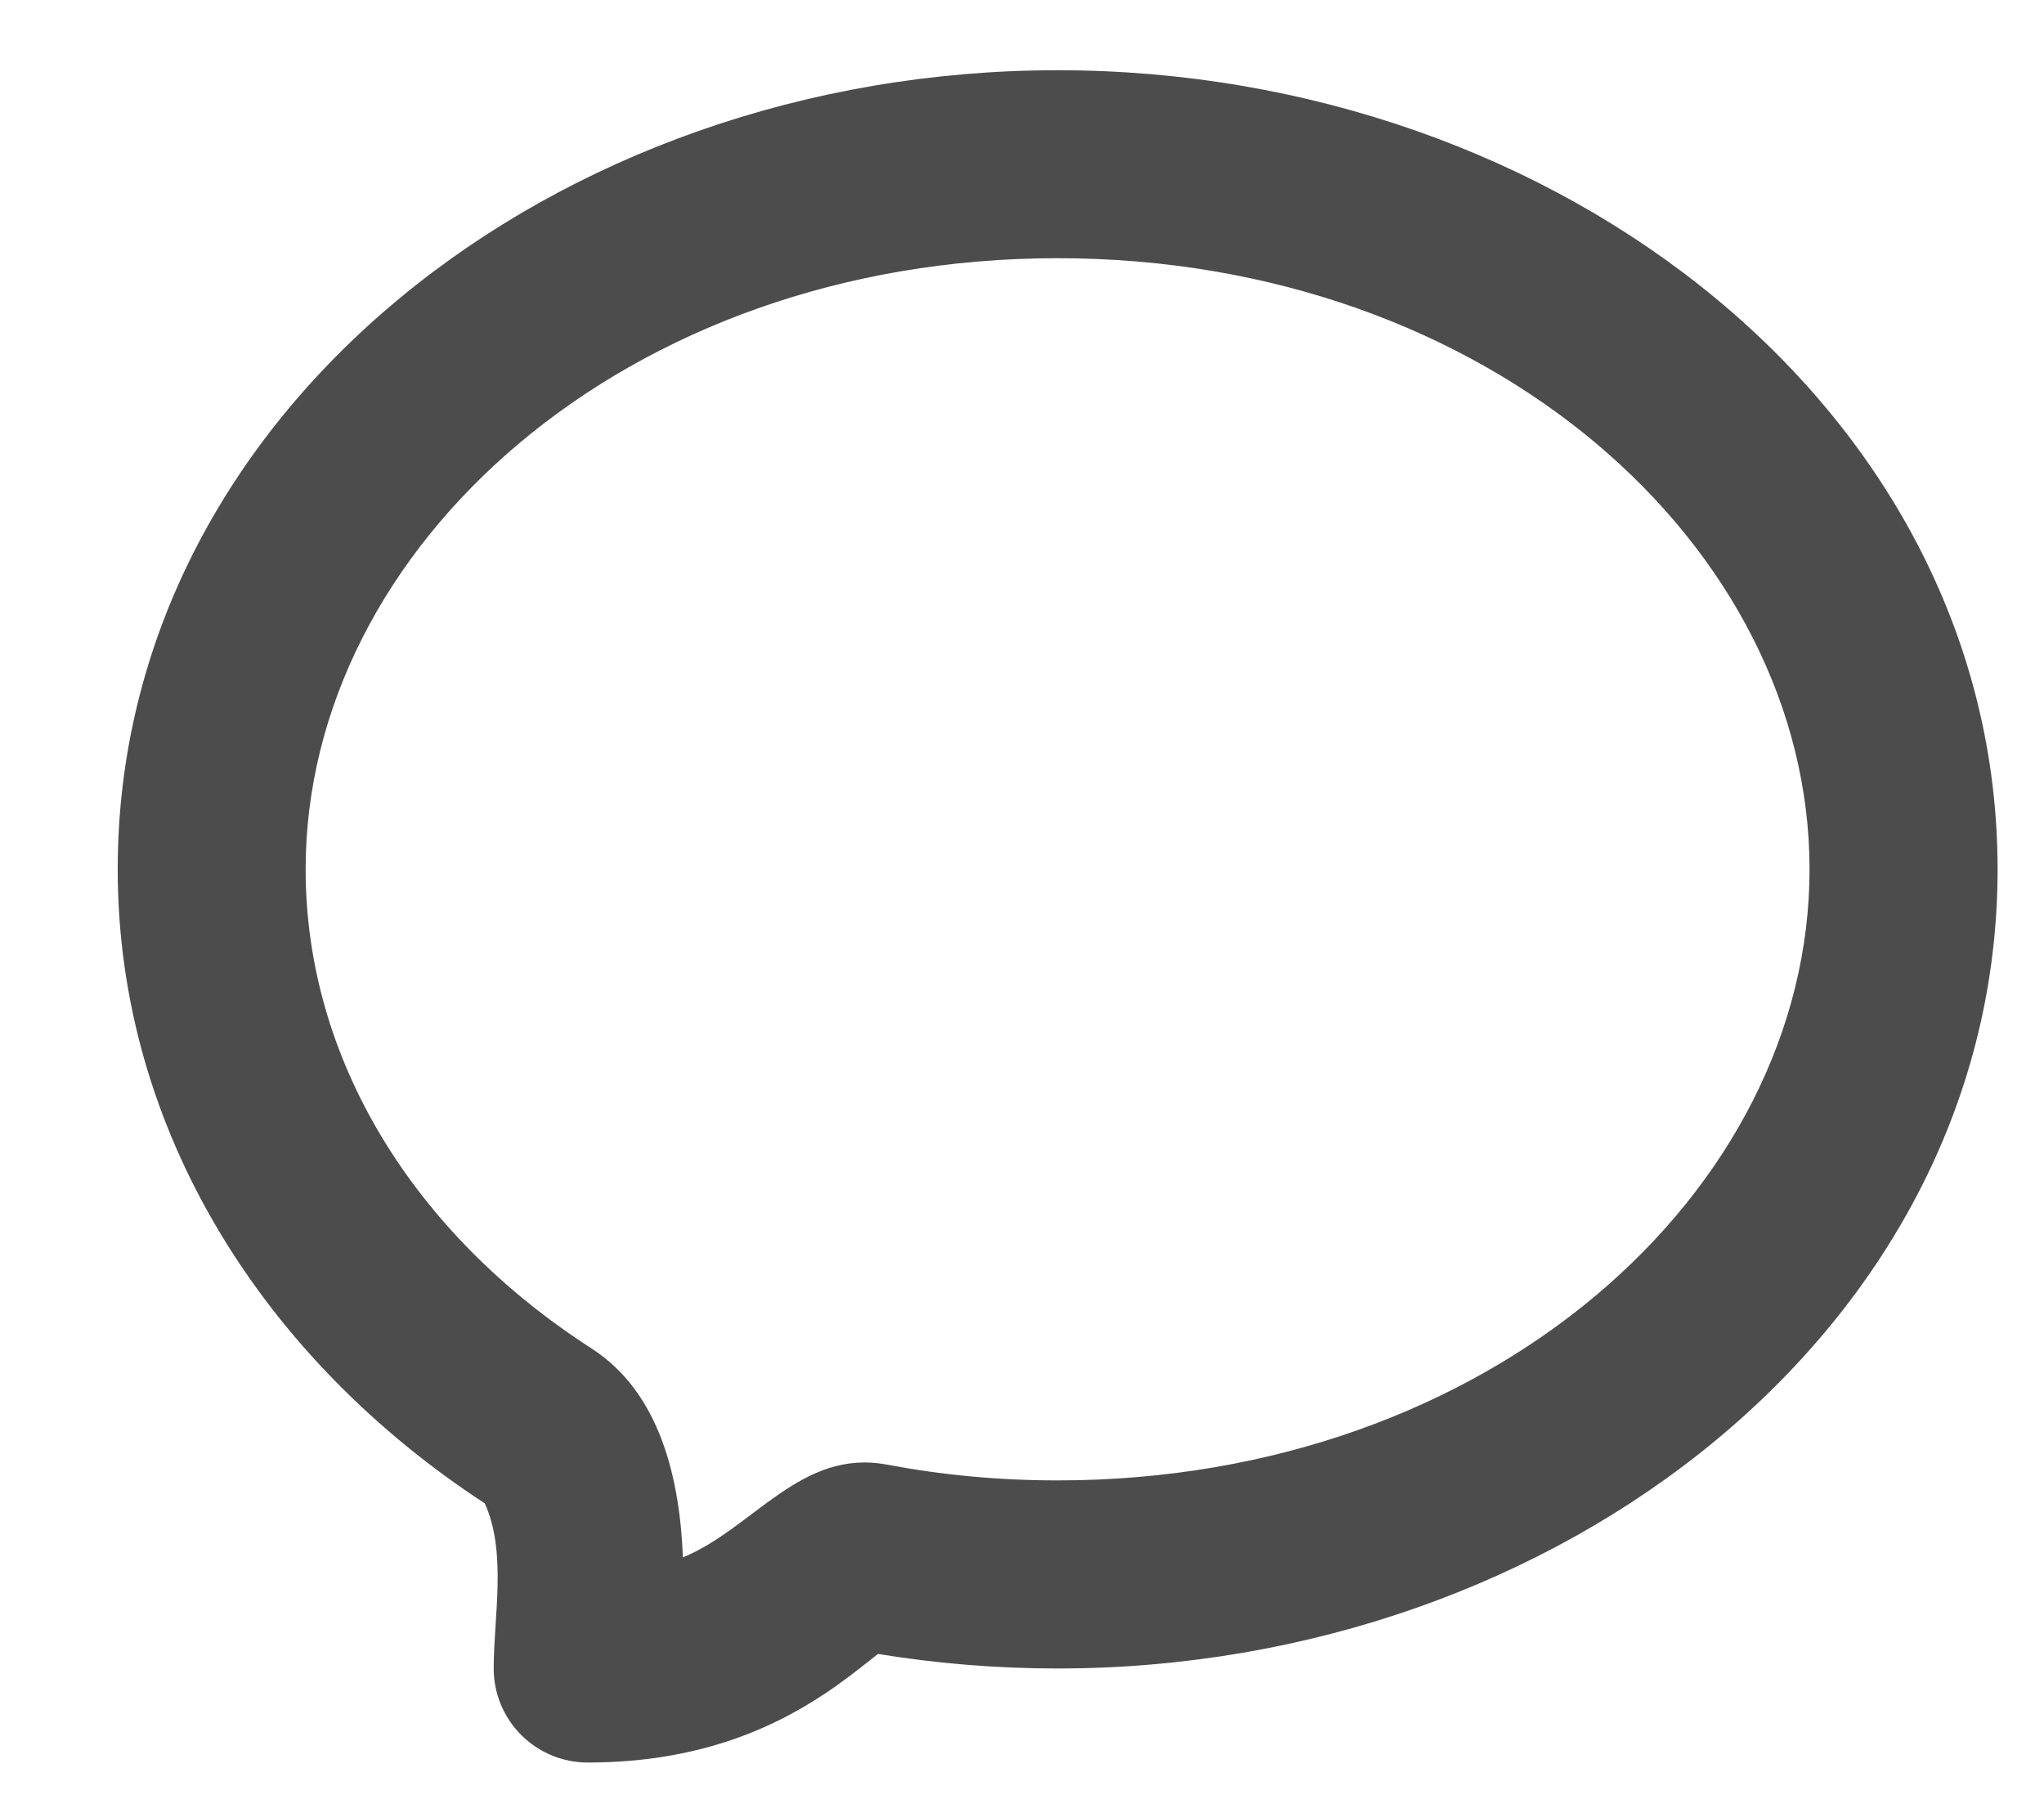 <svg width="17" height="15" viewBox="0 0 17 15" fill="none" xmlns="http://www.w3.org/2000/svg">
<path fill-rule="evenodd" clip-rule="evenodd" d="M8.796 2.147C5.202 2.147 2.542 4.55 2.542 7.229C2.542 8.803 3.434 10.256 4.92 11.213C5.497 11.585 5.654 12.309 5.68 12.95C6.269 12.707 6.663 12.043 7.378 12.179C7.833 12.265 8.307 12.31 8.796 12.31C12.39 12.31 15.05 9.908 15.05 7.229C15.05 4.55 12.39 2.147 8.796 2.147ZM0.979 7.229C0.979 3.432 4.618 0.584 8.796 0.584C12.974 0.584 16.614 3.432 16.614 7.229C16.614 11.026 12.974 13.874 8.796 13.874C8.286 13.874 7.786 13.832 7.302 13.753C7.229 13.81 7.104 13.913 6.95 14.022C6.506 14.335 5.864 14.656 4.887 14.656C4.68 14.656 4.481 14.573 4.335 14.427C4.188 14.28 4.106 14.081 4.106 13.874C4.106 13.444 4.217 12.909 4.032 12.501C2.211 11.312 0.979 9.416 0.979 7.229Z" fill="#4C4C4C"/>
</svg>
